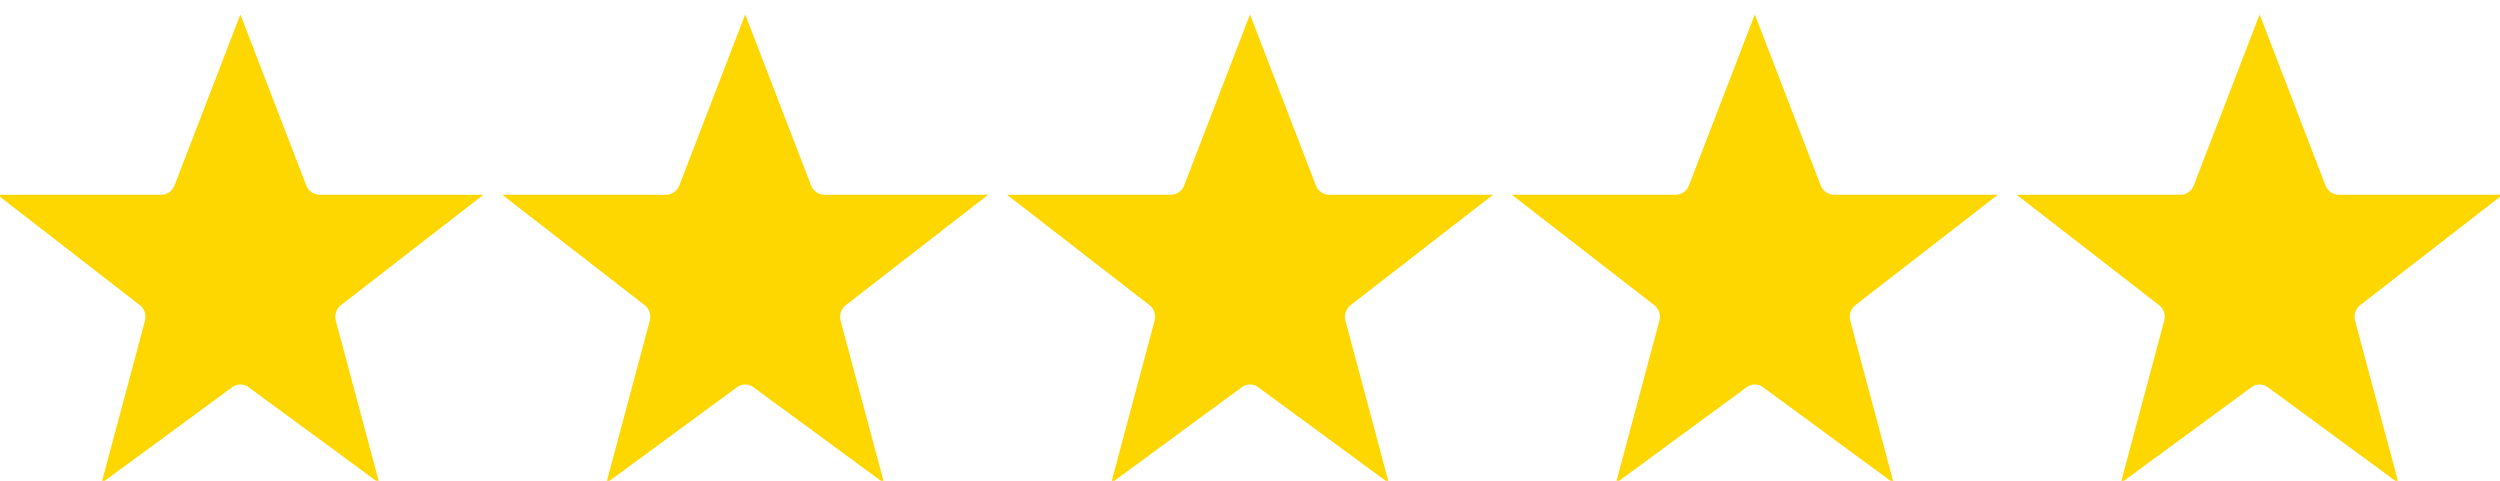 <svg xmlns="http://www.w3.org/2000/svg" width="104" height="20" viewBox="0 0 104 20"><title>Icons/SVG/rating-stars-filled</title><desc>Created with Sketch.</desc><g id="rating-stars-filled" stroke="none" stroke-width="1" fill="none" fill-rule="evenodd"><g id="rating" transform="translate(-3, -2)" fill="#ffd700"><g id="Group-3" fill="#ffd700"><g id="star-filled" fill="#ffd700"><path d="M13,2.6 L15.74,9.714 C15.83,9.947 16.046,10.1 16.288,10.1 L23.111,10.1 L17.185,14.693 C16.991,14.843 16.904,15.104 16.971,15.347 L18.778,22.1 L13.339,18.107 C13.137,17.957 12.863,17.957 12.661,18.107 L7.222,22.1 L9.029,15.347 C9.096,15.104 9.009,14.843 8.815,14.693 L2.889,10.1 L9.712,10.1 C9.954,10.1 10.17,9.947 10.26,9.714 L13,2.6 Z" id="Combined-Shape" fill="#ffd700"></path></g></g><g id="Group-3" transform="translate(21, 0)" fill="#ffd700"><g id="star-filled" fill="#ffd700"><path d="M13,2.6 L15.74,9.714 C15.83,9.947 16.046,10.1 16.288,10.1 L23.111,10.1 L17.185,14.693 C16.991,14.843 16.904,15.104 16.971,15.347 L18.778,22.1 L13.339,18.107 C13.137,17.957 12.863,17.957 12.661,18.107 L7.222,22.1 L9.029,15.347 C9.096,15.104 9.009,14.843 8.815,14.693 L2.889,10.1 L9.712,10.1 C9.954,10.1 10.17,9.947 10.26,9.714 L13,2.6 Z" id="Combined-Shape" fill="#ffd700"></path></g></g><g id="Group-3" transform="translate(42, 0)" fill="#ffd700"><g id="star-filled" fill="#ffd700"><path d="M13,2.6 L15.74,9.714 C15.83,9.947 16.046,10.1 16.288,10.1 L23.111,10.1 L17.185,14.693 C16.991,14.843 16.904,15.104 16.971,15.347 L18.778,22.1 L13.339,18.107 C13.137,17.957 12.863,17.957 12.661,18.107 L7.222,22.1 L9.029,15.347 C9.096,15.104 9.009,14.843 8.815,14.693 L2.889,10.1 L9.712,10.1 C9.954,10.1 10.17,9.947 10.26,9.714 L13,2.6 Z" id="Combined-Shape" fill="#ffd700"></path></g></g><g id="Group-3" transform="translate(63, 0)" fill="#ffd700"><g id="star-filled" fill="#ffd700"><path d="M13,2.6 L15.74,9.714 C15.83,9.947 16.046,10.1 16.288,10.1 L23.111,10.1 L17.185,14.693 C16.991,14.843 16.904,15.104 16.971,15.347 L18.778,22.1 L13.339,18.107 C13.137,17.957 12.863,17.957 12.661,18.107 L7.222,22.1 L9.029,15.347 C9.096,15.104 9.009,14.843 8.815,14.693 L2.889,10.1 L9.712,10.1 C9.954,10.1 10.17,9.947 10.26,9.714 L13,2.6 Z" id="Combined-Shape" fill="#ffd700"></path></g></g><g id="Group-3" transform="translate(84, 0)" fill="#ffd700"><g id="star-filled" fill="#ffd700"><path d="M13,2.6 L15.74,9.714 C15.83,9.947 16.046,10.1 16.288,10.1 L23.111,10.1 L17.185,14.693 C16.991,14.843 16.904,15.104 16.971,15.347 L18.778,22.1 L13.339,18.107 C13.137,17.957 12.863,17.957 12.661,18.107 L7.222,22.1 L9.029,15.347 C9.096,15.104 9.009,14.843 8.815,14.693 L2.889,10.1 L9.712,10.1 C9.954,10.1 10.17,9.947 10.26,9.714 L13,2.6 Z" id="Combined-Shape" fill="#ffd700"></path></g></g></g></g></svg>